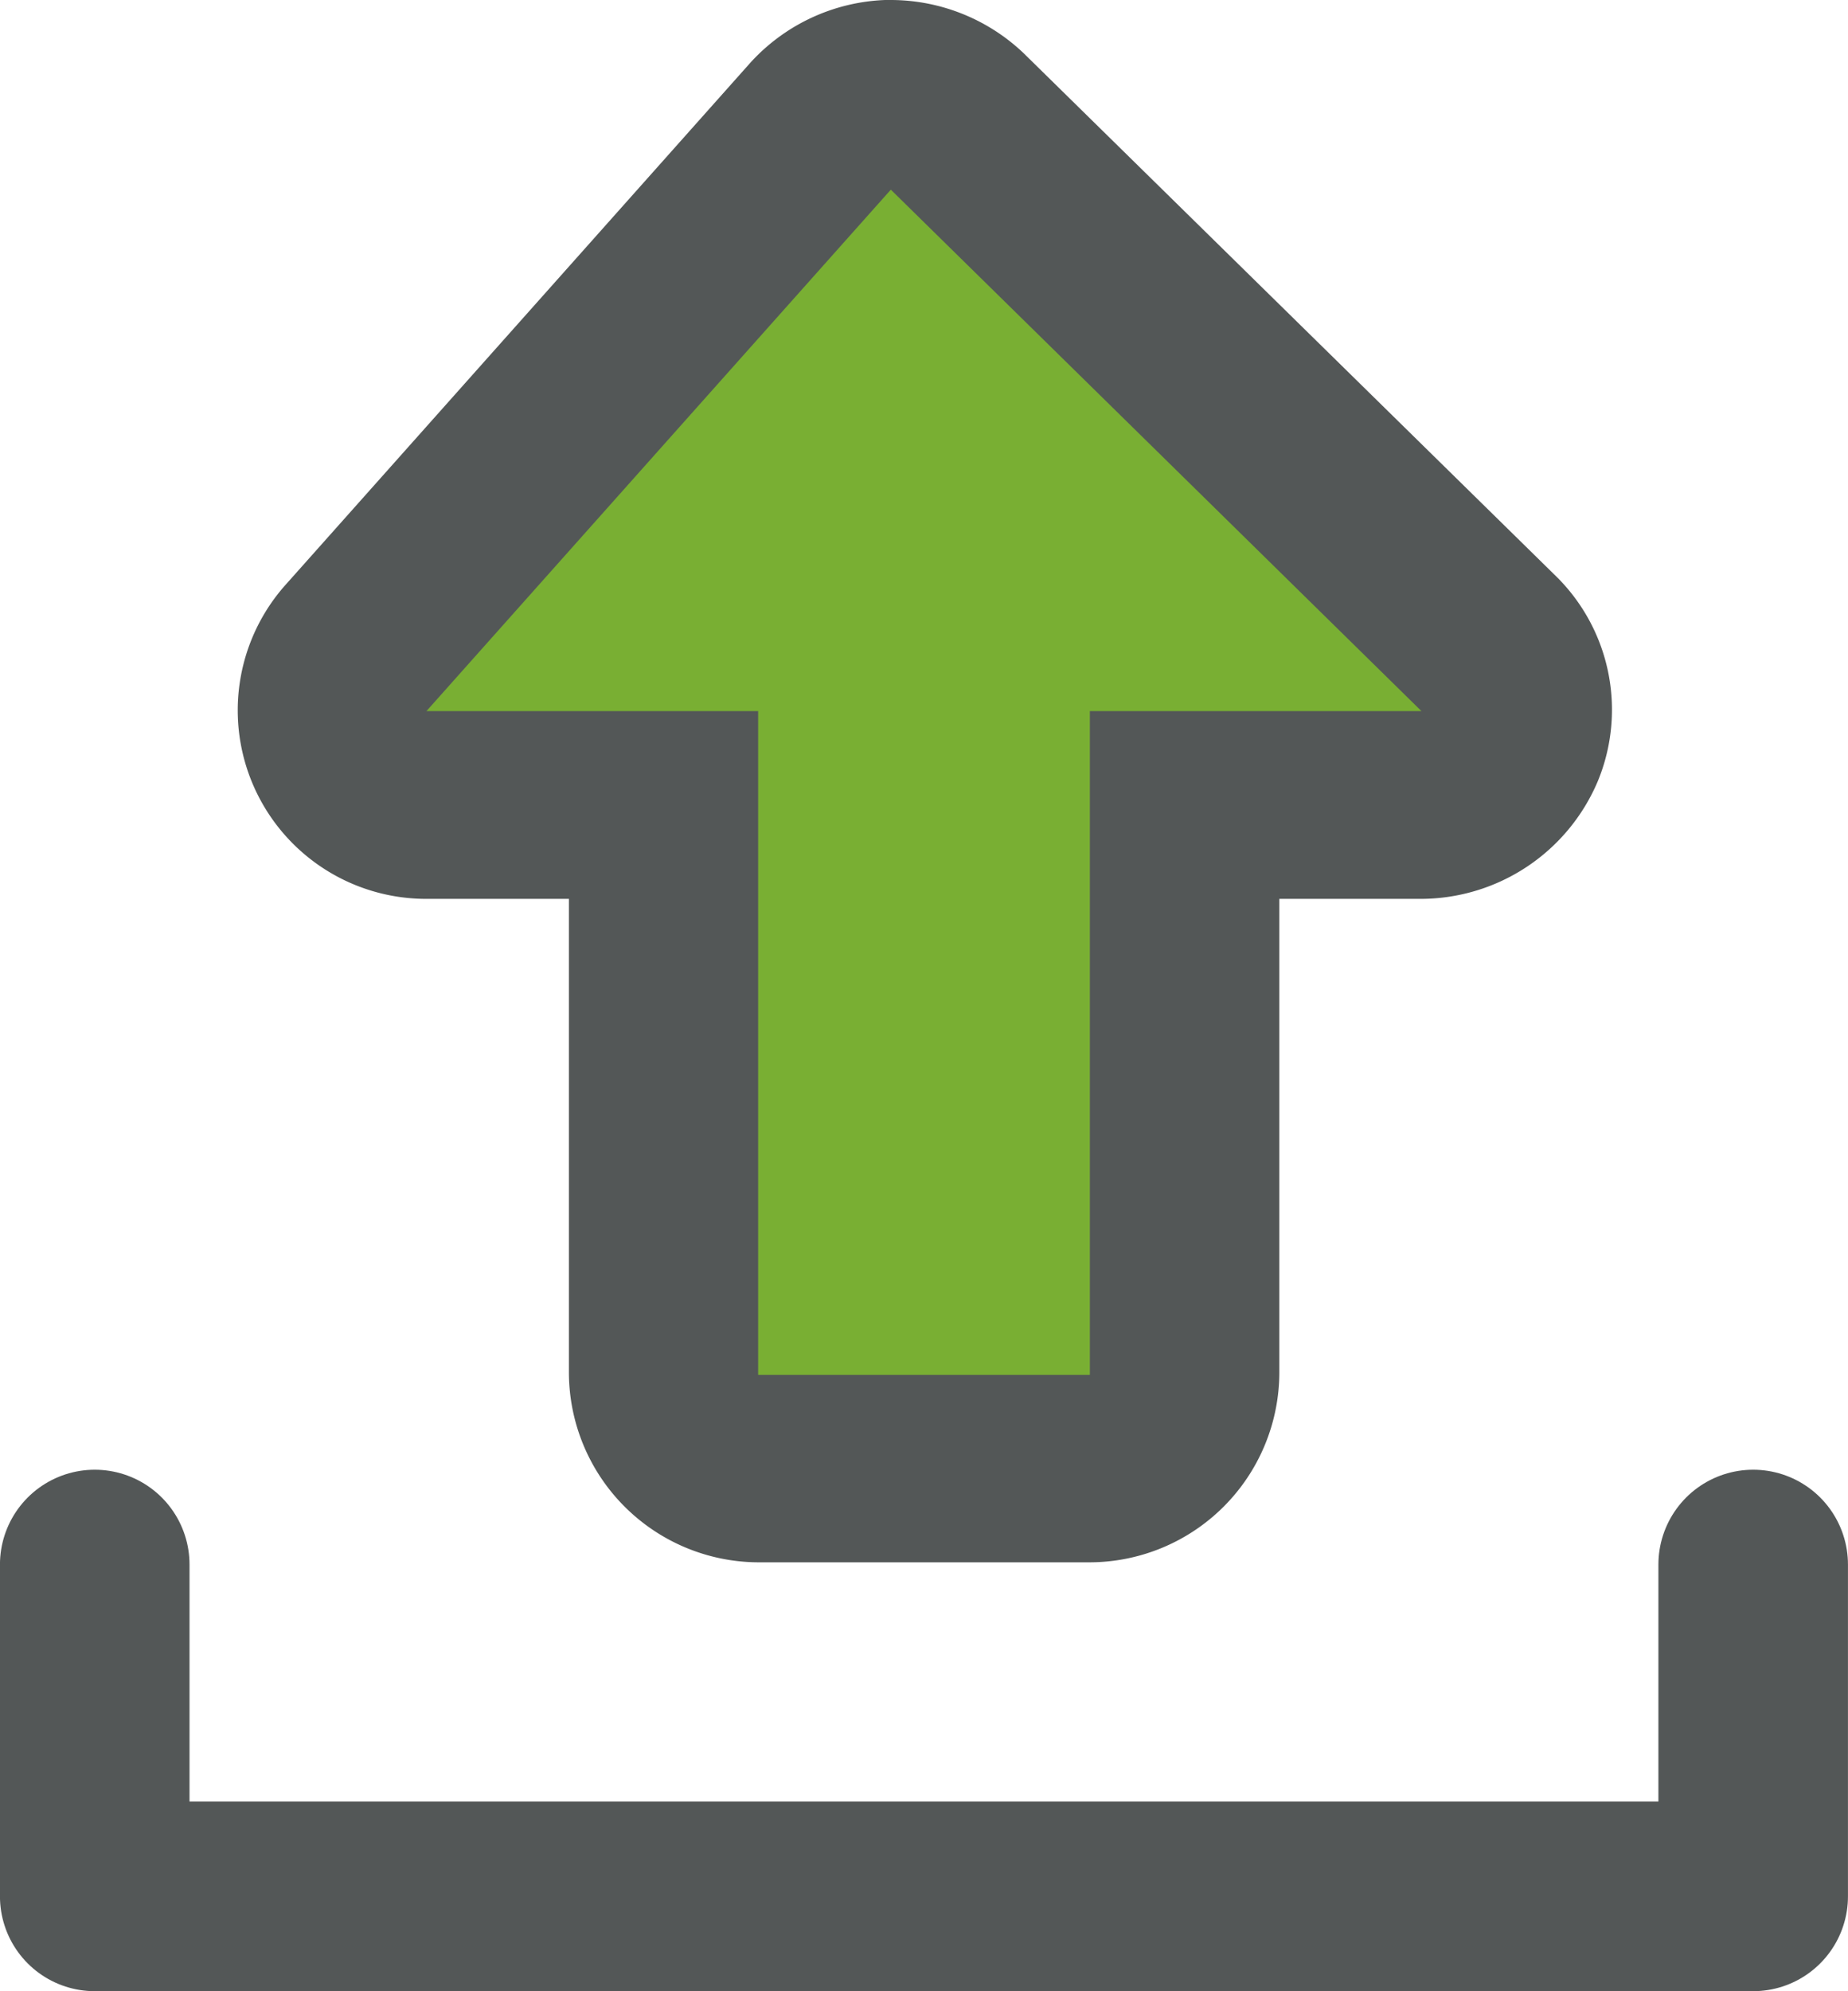 <svg id="Layer_1" data-name="Layer 1" xmlns="http://www.w3.org/2000/svg" viewBox="0 0 232.32 250.19"><defs><style>.cls-1{fill:#79af33;}.cls-2{fill:#535757;}.cls-3{fill:none;stroke:#535757;stroke-linecap:round;stroke-linejoin:round;stroke-width:23.83px;}</style></defs><title>hw-icon-upload</title><path class="cls-1" d="M155.79,218.36a11.8,11.8,0,0,1-11.92-11.91V135H114.09A12.1,12.1,0,0,1,105,115l58.38-65.52a12.65,12.65,0,0,1,8.58-4h.48a12,12,0,0,1,8.34,3.33l66.71,65.53a12.06,12.06,0,0,1,2.62,13.1,11.87,11.87,0,0,1-11,7.39H209.4v71.48a11.79,11.79,0,0,1-11.91,11.91h-41.7Z" transform="translate(-60.48 -33.7)"/><path class="cls-2" d="M172.47,57.53l66.71,65.52H197.49v83.4h-41.7v-83.4h-41.7l58.38-65.52m0-23.83h-.72a24.14,24.14,0,0,0-16.92,7.86L96.46,107.09a23.69,23.69,0,0,0,17.63,39.55H132v59.57A23.9,23.9,0,0,0,155.79,230h41.7a23.89,23.89,0,0,0,23.82-23.83V146.64h17.87a24.2,24.2,0,0,0,22.16-14.77,23.53,23.53,0,0,0-5.48-26L189.15,40.37a24.25,24.25,0,0,0-16.68-6.67Z" transform="translate(-60.48 -33.7)"/><polyline class="cls-3" points="11.91 196.58 11.91 238.27 220.4 238.27 220.4 196.58"/></svg>
